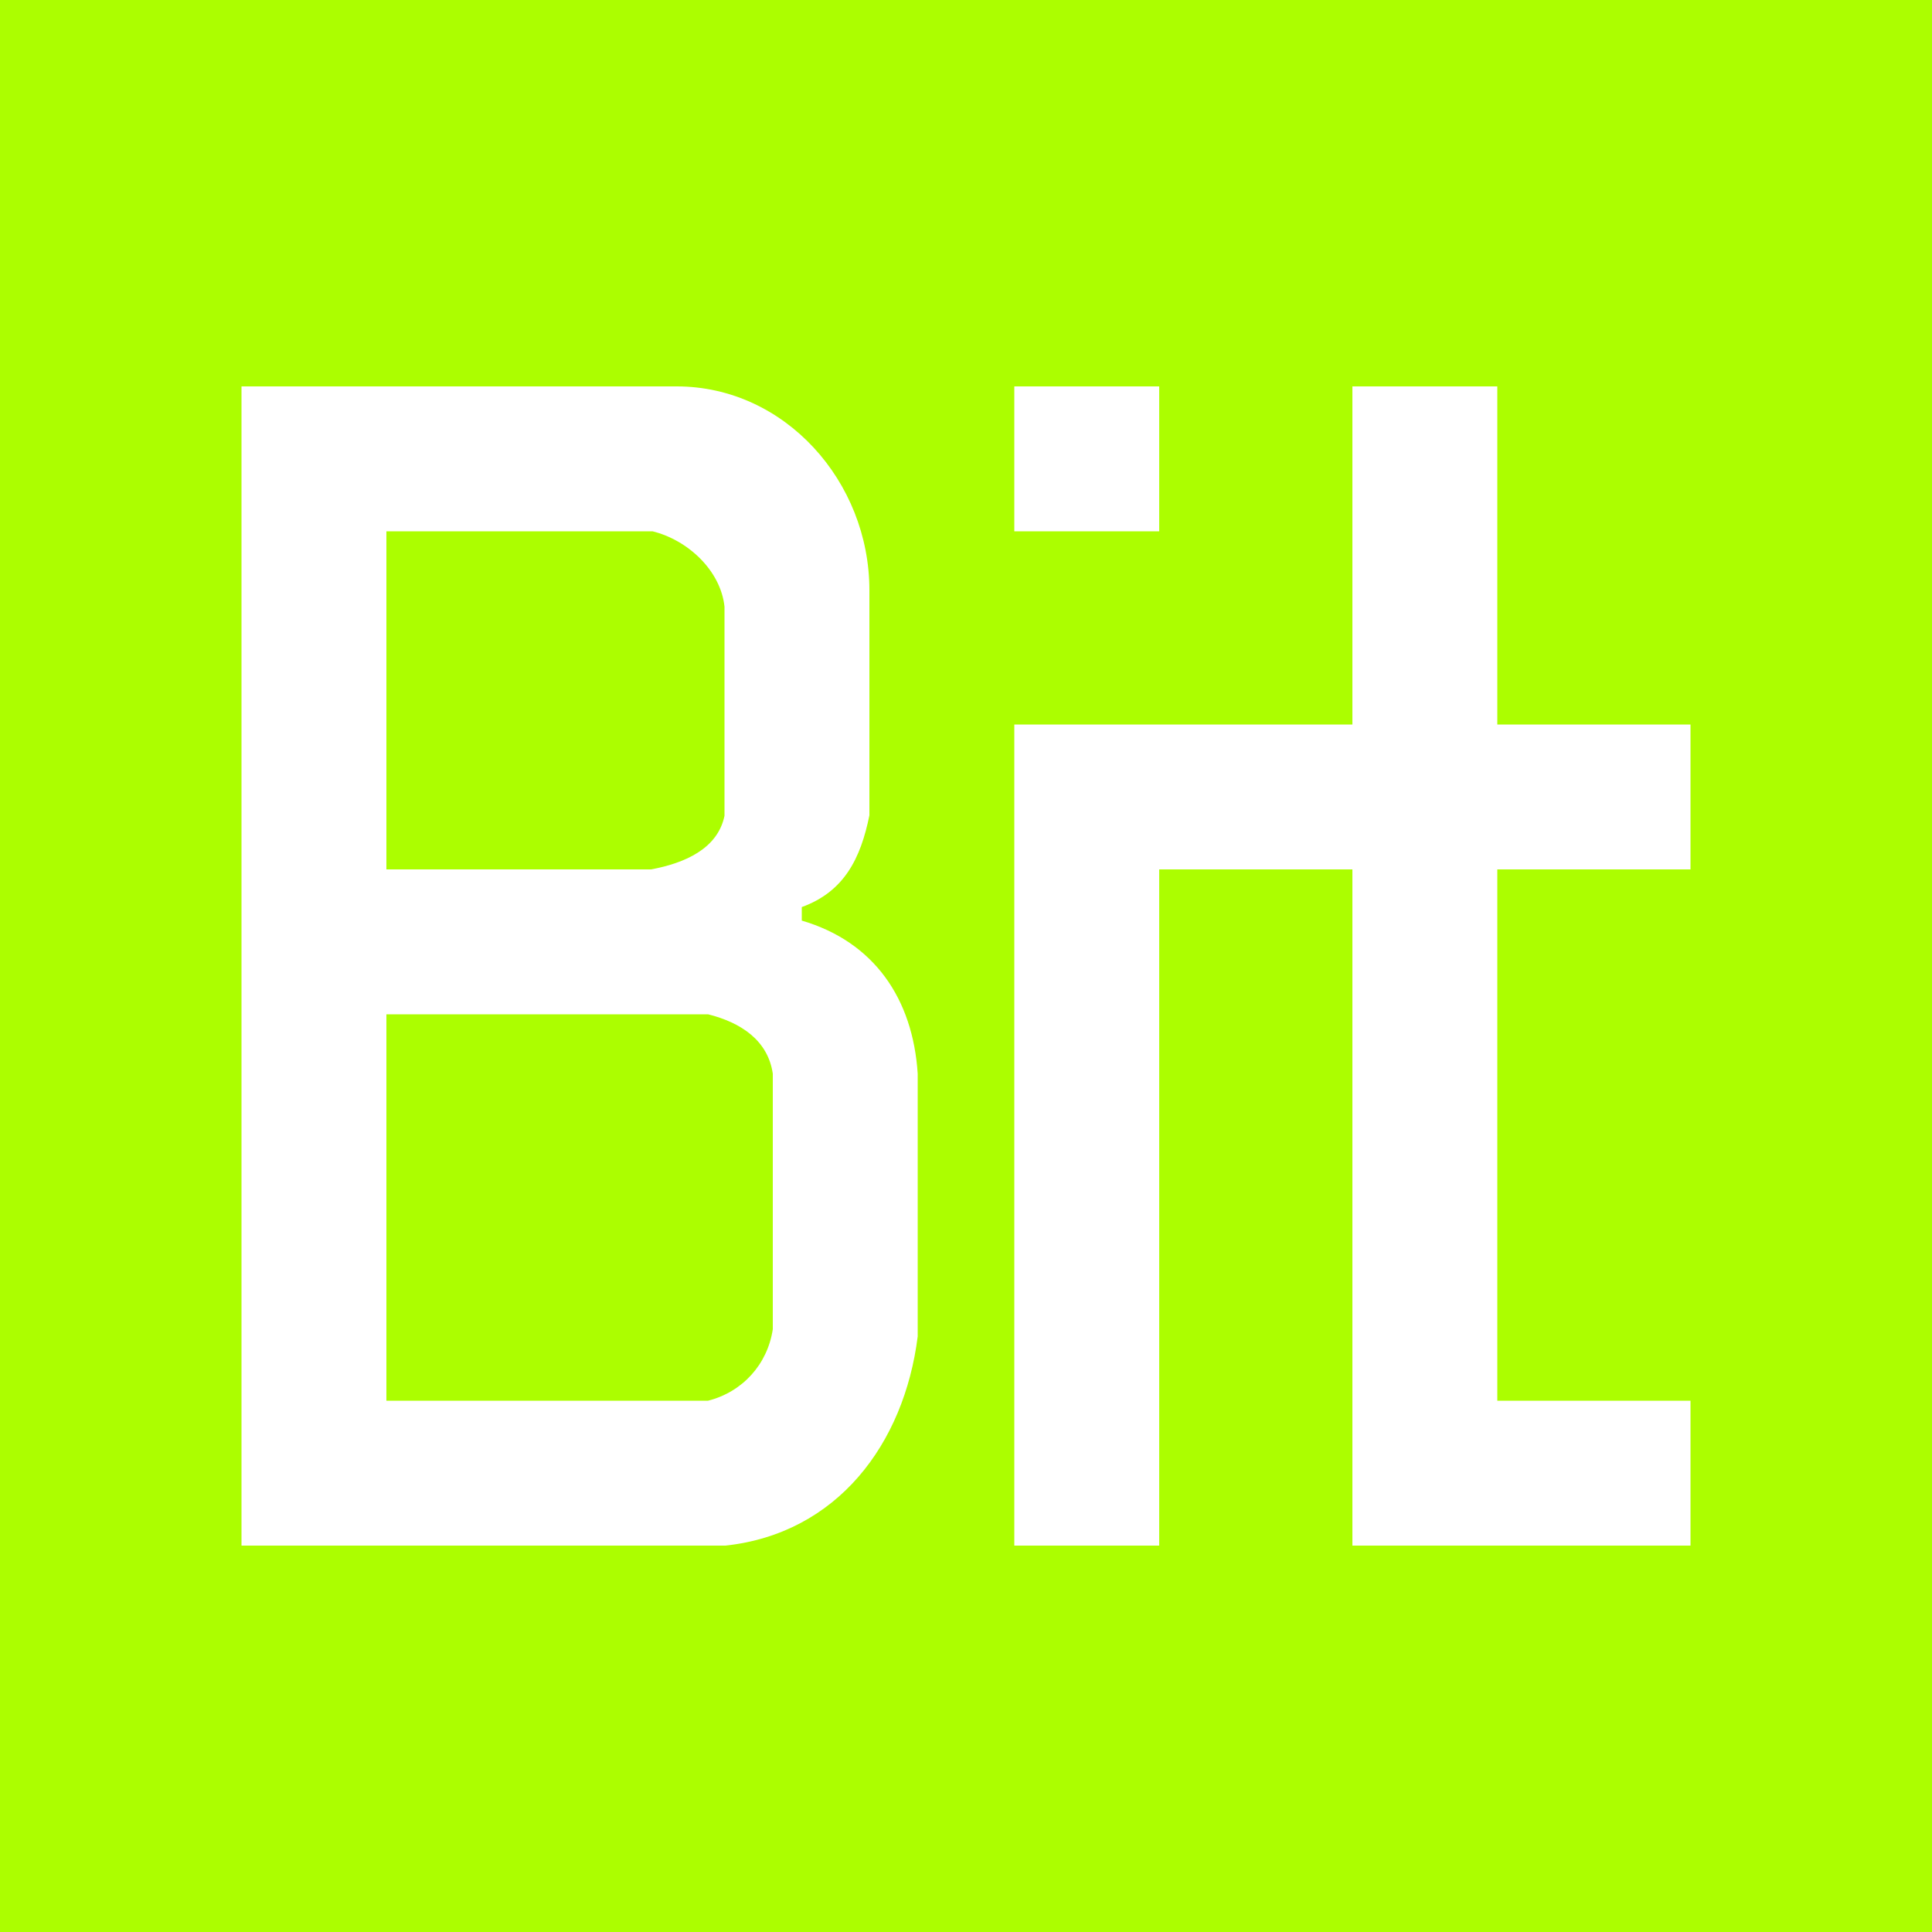 <svg width="24" height="24" viewBox="0 0 24 24" fill="none" xmlns="http://www.w3.org/2000/svg">
<rect x="0" y="0" width="24" height="24" fill="#333333" stroke="none"/>
<g clip-path="url(#clip0_328_19137)">
<path d="M24 0H0V24H24V0Z" fill="#ACFE00"/>
<path d="M3 4.8V19.2H9.012C10.398 19.05 11.232 17.94 11.4 16.602V13.338C11.34 12.408 10.86 11.7 9.96 11.436V11.268C10.488 11.076 10.692 10.662 10.8 10.128V7.332C10.8 5.982 9.75 4.8 8.406 4.8H3ZM12.6 4.8V6.6H14.4V4.8H12.6ZM16.8 4.8V9H12.6V19.2H14.4V10.8H16.8V19.2H21V17.4H18.6V10.8H21V9H18.6V4.8H16.8ZM8.106 6.6C8.544 6.708 8.952 7.086 9 7.536V10.134C8.916 10.542 8.508 10.722 8.088 10.8H4.8V6.6H8.106ZM8.796 12.6C9.204 12.702 9.54 12.924 9.6 13.338V16.512C9.534 16.95 9.222 17.292 8.796 17.4H4.8V12.6H8.796Z" fill="white"/>
</g>
<defs>
<clipPath id="clip0_328_19137">
<rect width="24" height="24" fill="white"/>
</clipPath>
</defs>
</svg>

